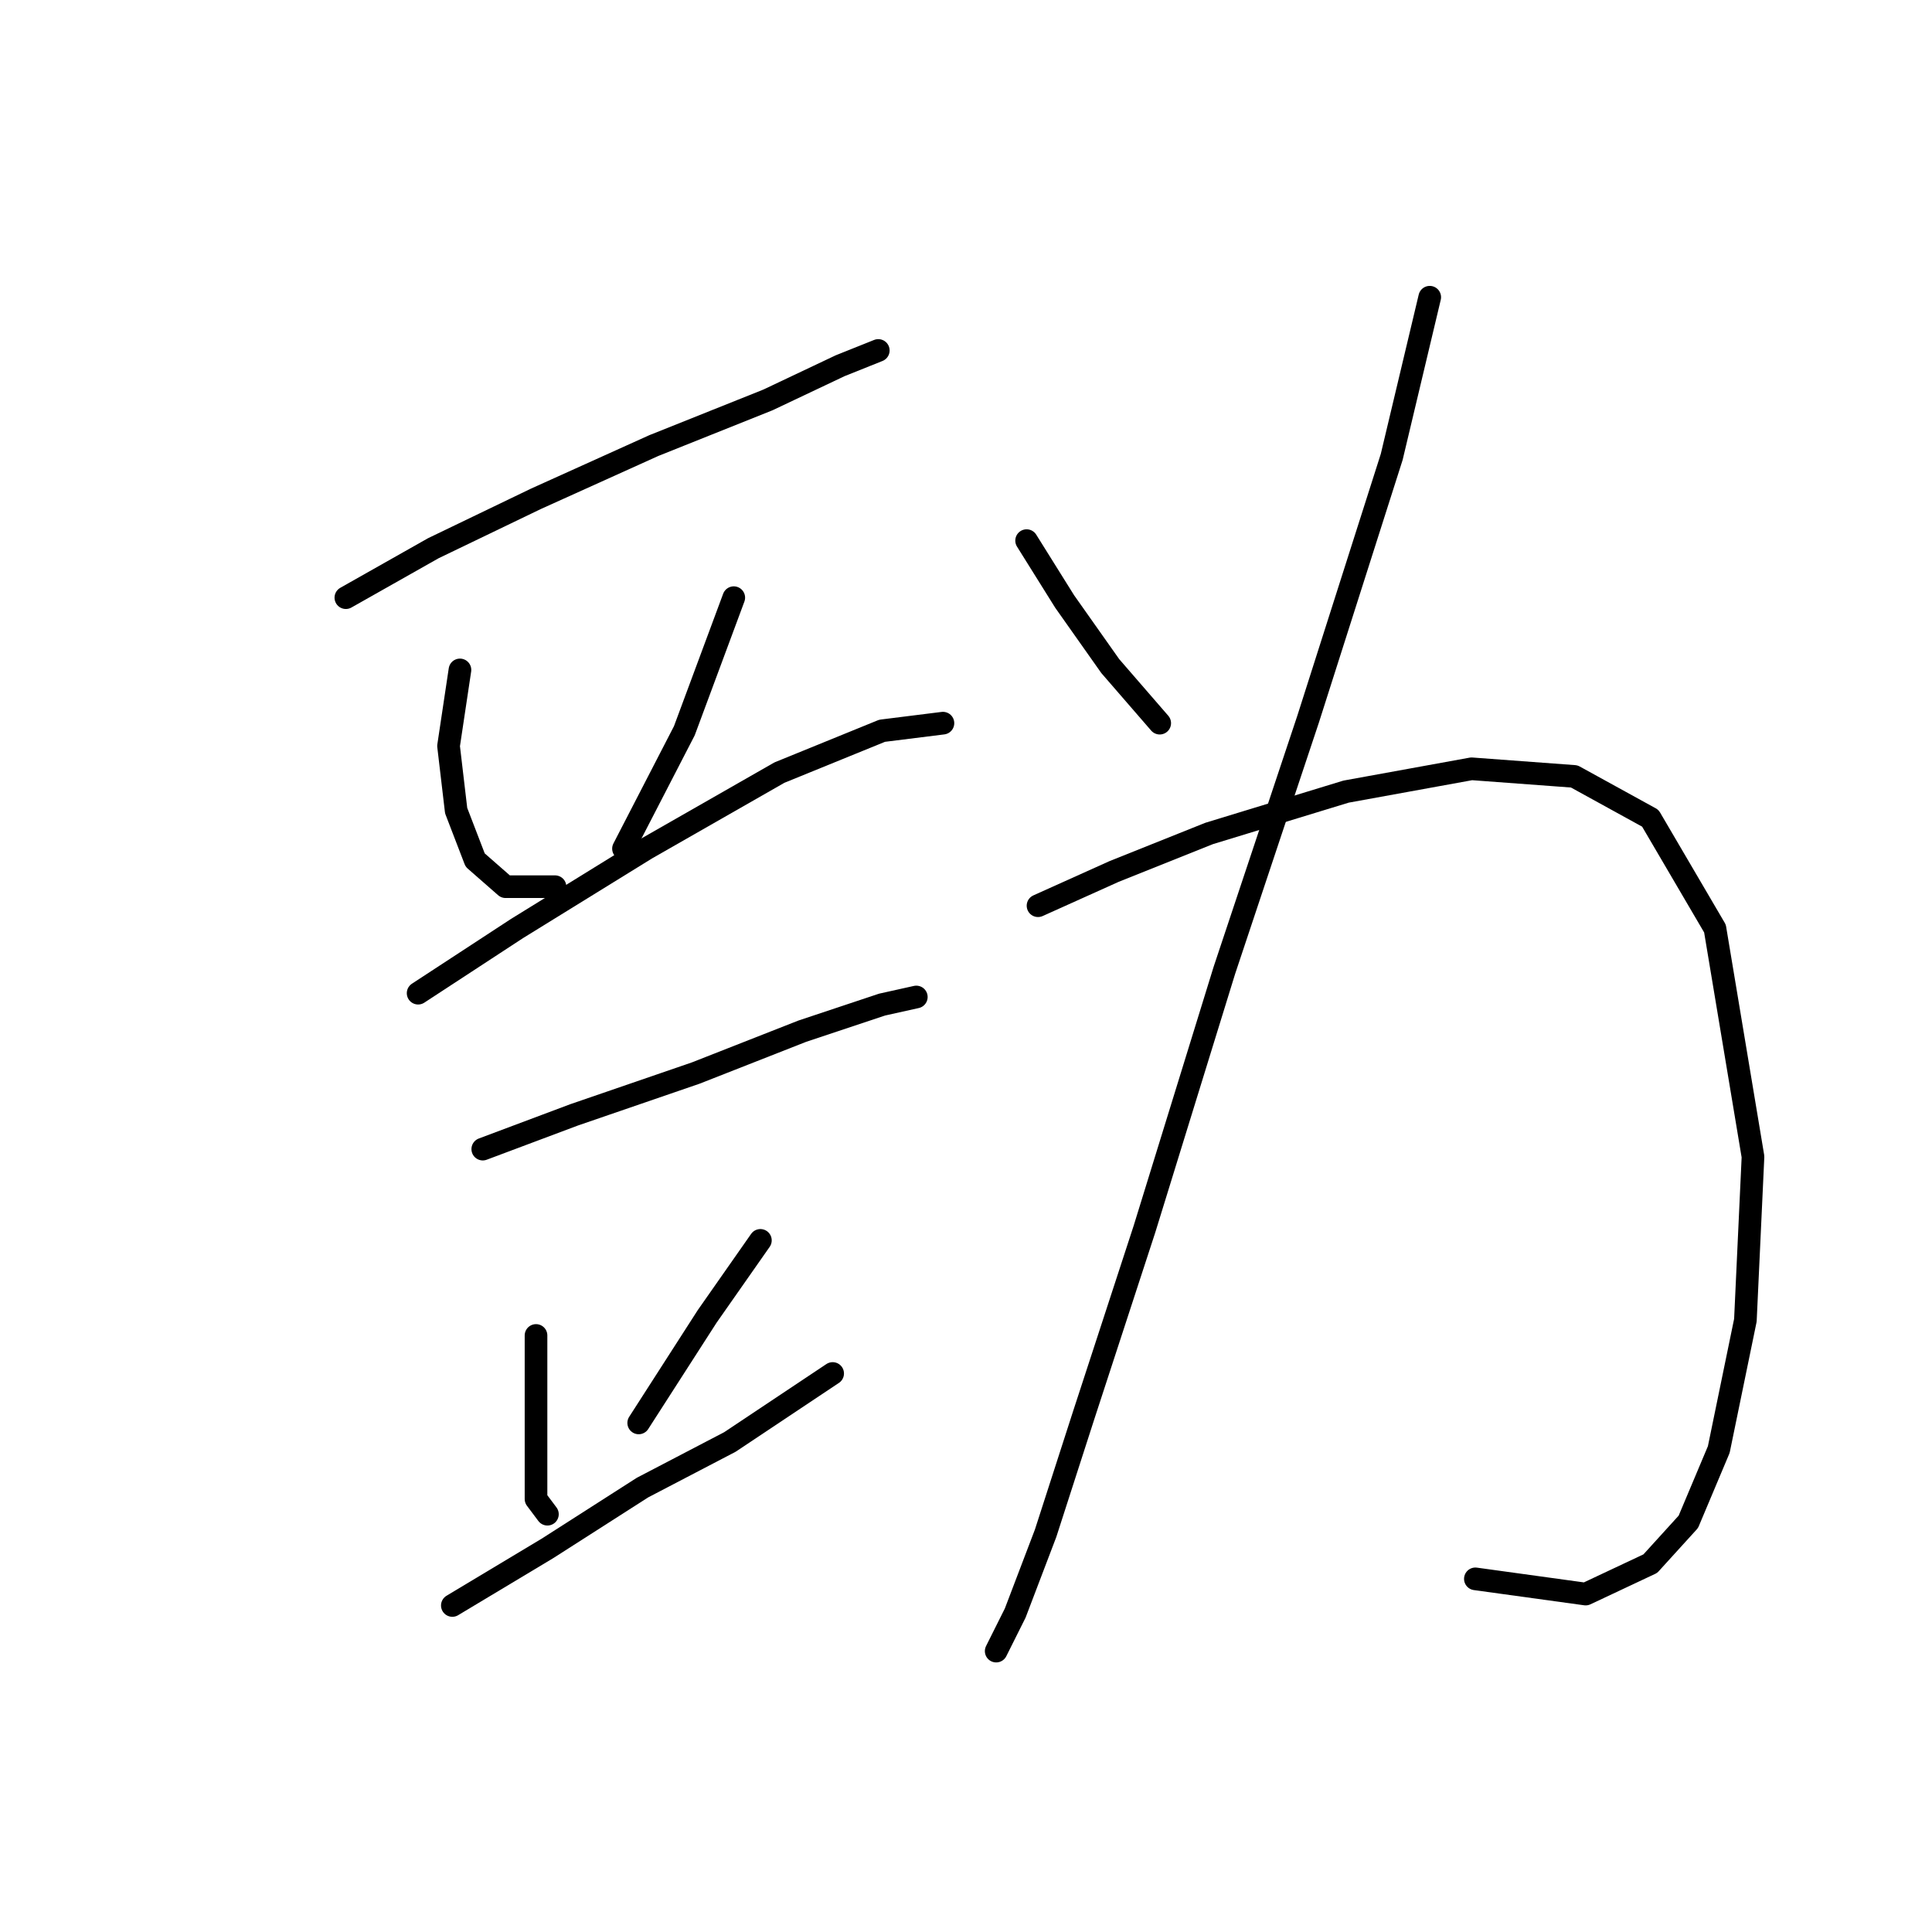 <?xml version="1.0" standalone="no"?>
    <svg width="256" height="256" xmlns="http://www.w3.org/2000/svg" version="1.1">
    <polyline stroke="black" stroke-width="3" stroke-linecap="round" fill="transparent" stroke-linejoin="round" points="45.828 79.194 57.419 72.642 71.025 66.091 86.646 59.036 101.764 52.989 111.339 48.454 116.378 46.438 116.378 46.438 " />
        <polyline stroke="black" stroke-width="3" stroke-linecap="round" fill="transparent" stroke-linejoin="round" points="60.946 88.768 59.434 98.847 60.442 107.413 62.962 113.964 66.993 117.492 73.544 117.492 73.544 117.492 " />
        <polyline stroke="black" stroke-width="3" stroke-linecap="round" fill="transparent" stroke-linejoin="round" points="97.229 79.194 90.678 96.831 82.615 112.453 82.615 112.453 " />
        <polyline stroke="black" stroke-width="3" stroke-linecap="round" fill="transparent" stroke-linejoin="round" points="55.403 131.602 68.505 123.035 85.639 112.453 103.276 102.374 116.882 96.831 124.945 95.823 124.945 95.823 " />
        <polyline stroke="black" stroke-width="3" stroke-linecap="round" fill="transparent" stroke-linejoin="round" points="63.97 152.263 76.064 147.727 92.19 142.184 106.299 136.641 116.882 133.114 121.417 132.106 121.417 132.106 121.417 132.106 " />
        <polyline stroke="black" stroke-width="3" stroke-linecap="round" fill="transparent" stroke-linejoin="round" points="71.025 176.955 71.025 185.522 71.025 193.585 71.025 198.624 72.536 200.64 72.536 200.64 " />
        <polyline stroke="black" stroke-width="3" stroke-linecap="round" fill="transparent" stroke-linejoin="round" points="100.756 164.357 93.701 174.436 84.631 188.545 84.631 188.545 " />
        <polyline stroke="black" stroke-width="3" stroke-linecap="round" fill="transparent" stroke-linejoin="round" points="59.938 212.734 72.536 205.175 85.135 197.112 96.725 191.065 110.331 181.994 110.331 181.994 " />
        <polyline stroke="black" stroke-width="3" stroke-linecap="round" fill="transparent" stroke-linejoin="round" points="136.031 71.635 141.07 79.697 147.118 88.264 153.669 95.823 153.669 95.823 " />
        <polyline stroke="black" stroke-width="3" stroke-linecap="round" fill="transparent" stroke-linejoin="round" points="189.447 39.383 184.408 60.548 173.322 95.319 162.235 128.578 151.653 162.845 143.59 187.538 138.551 203.159 134.519 213.742 132 218.781 132 218.781 " />
        <polyline stroke="black" stroke-width="3" stroke-linecap="round" fill="transparent" stroke-linejoin="round" points="137.543 120.012 147.621 115.476 160.22 110.437 178.361 104.894 194.99 101.87 208.596 102.878 218.675 108.421 227.242 123.035 232.281 153.271 231.273 174.939 227.746 192.073 223.714 201.648 218.675 207.191 210.108 211.222 195.494 209.206 195.494 209.206 " />
        </svg>